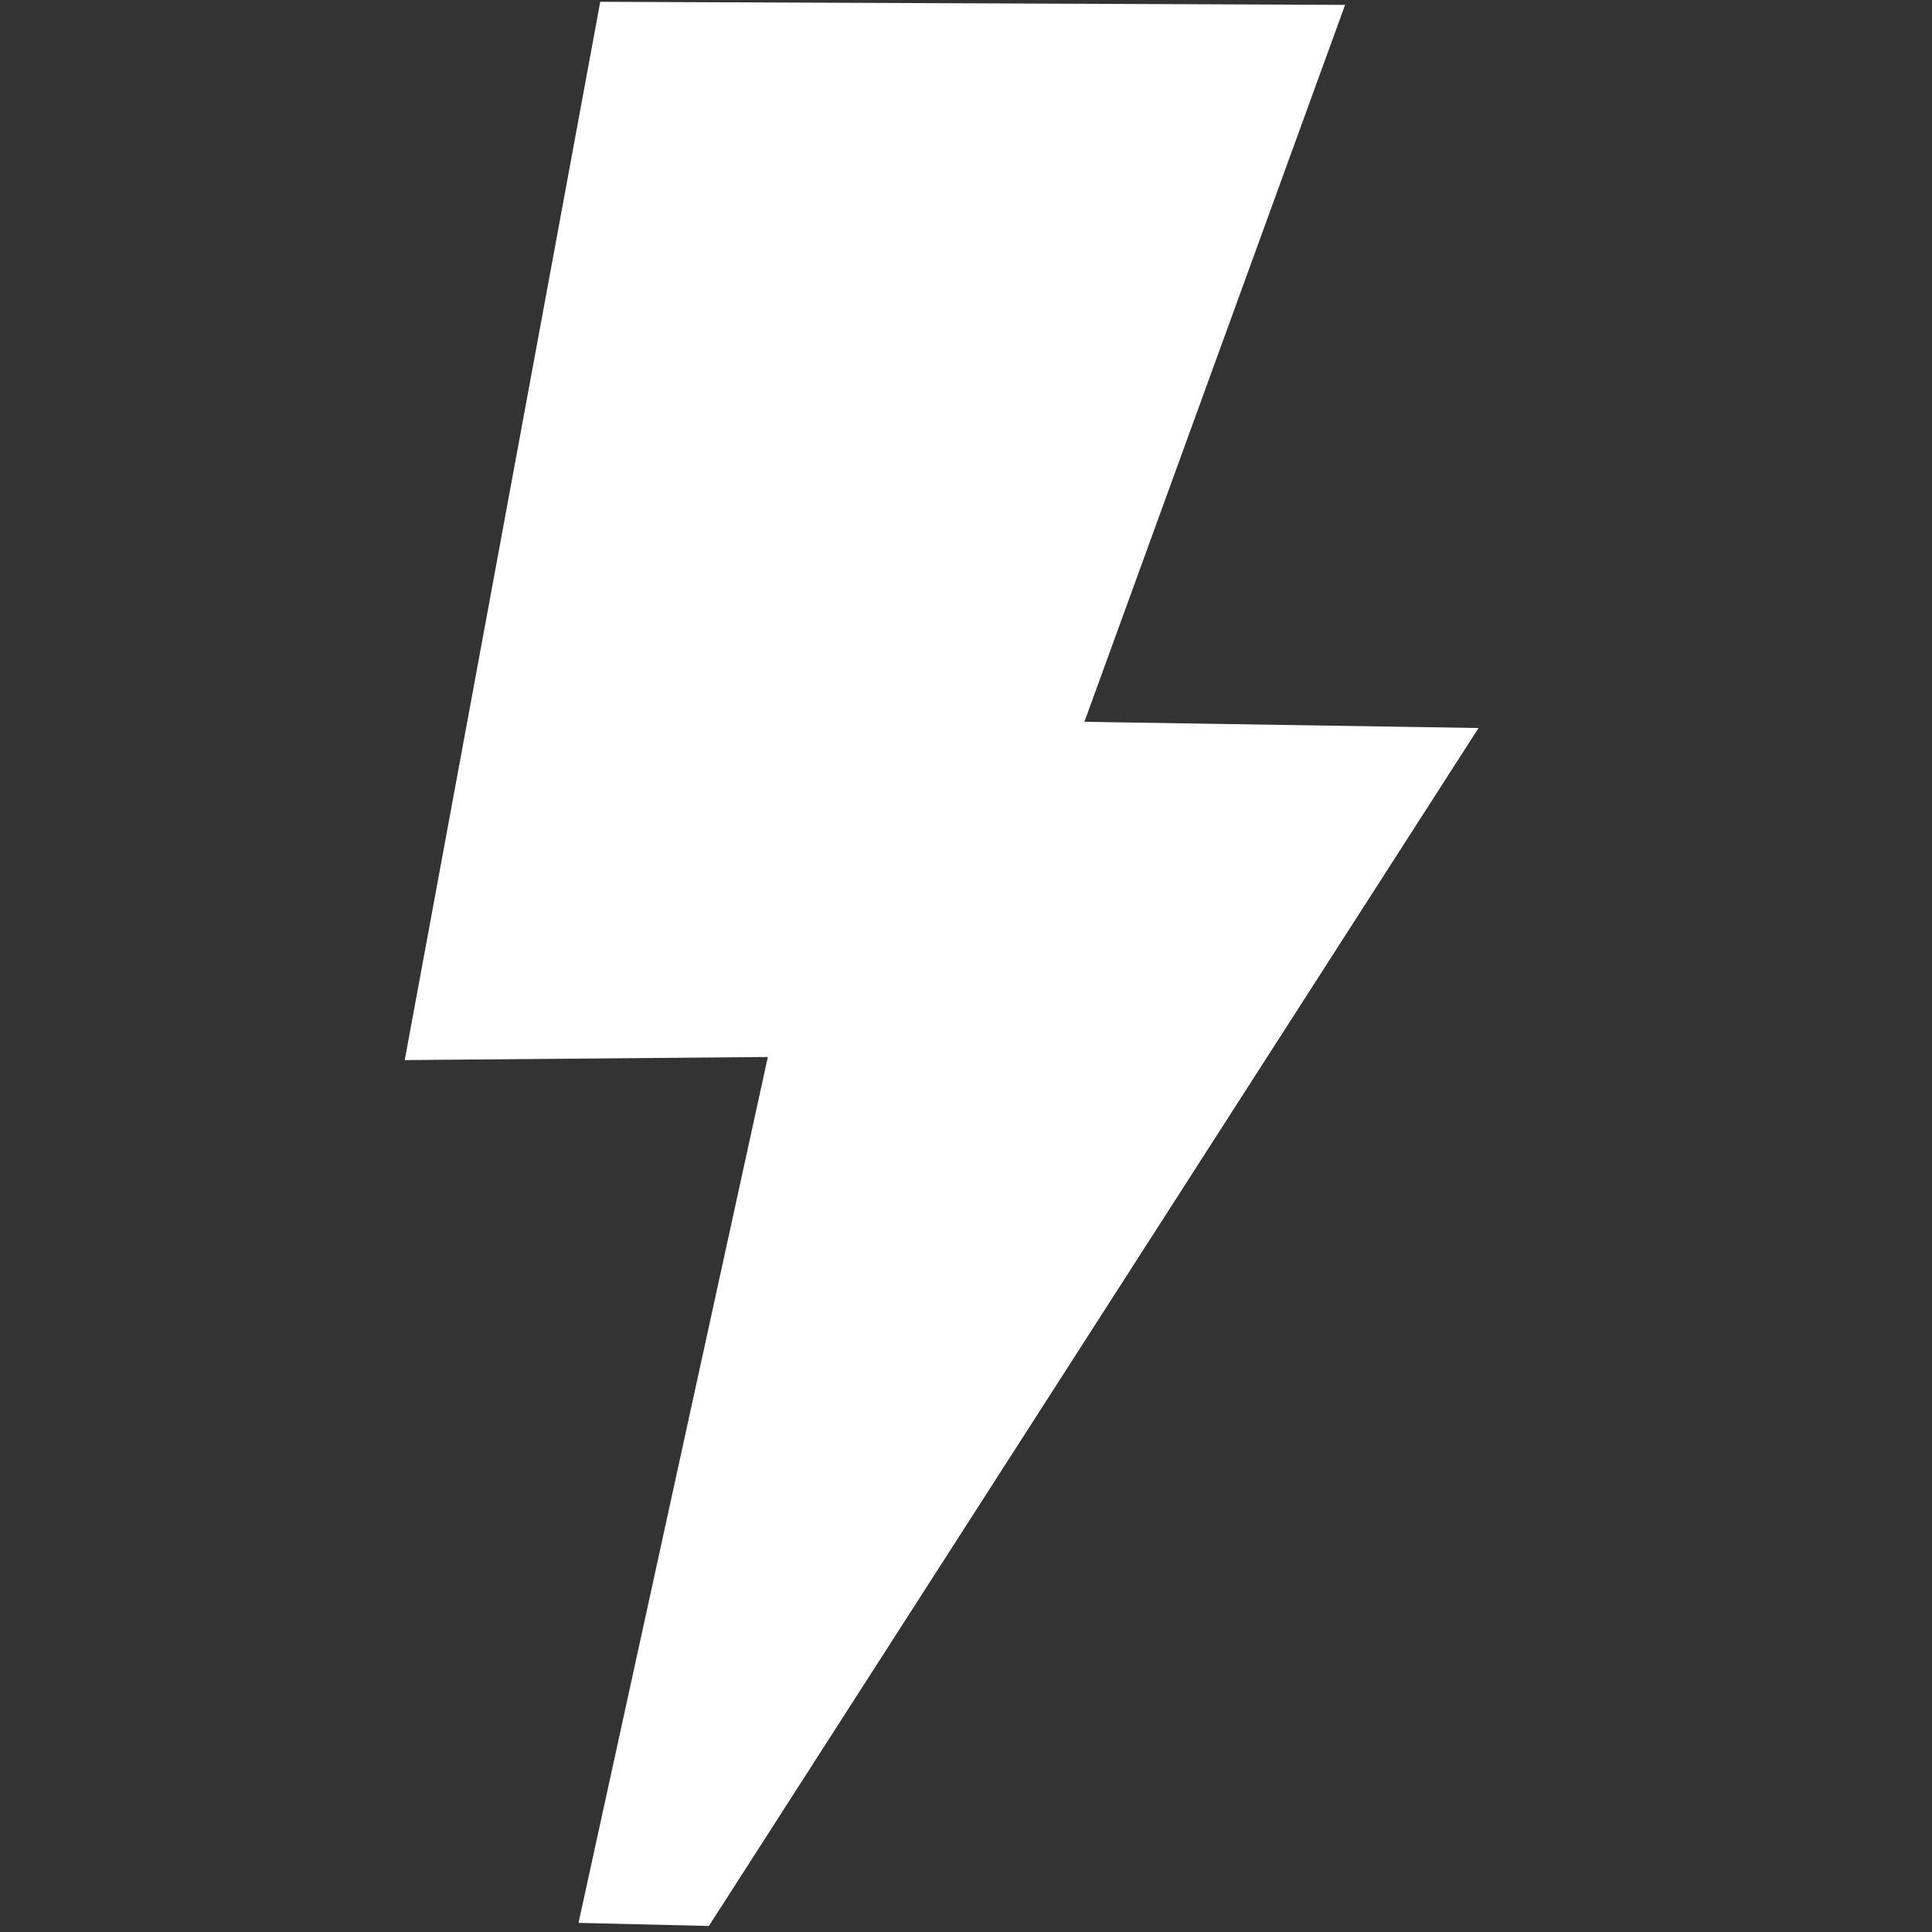 <?xml version="1.0" encoding="UTF-8" standalone="no"?>
<!DOCTYPE svg PUBLIC "-//W3C//DTD SVG 1.1//EN" "http://www.w3.org/Graphics/SVG/1.1/DTD/svg11.dtd">
<svg width="100%" height="100%" viewBox="0 0 512 512" version="1.1" xmlns="http://www.w3.org/2000/svg" xmlns:xlink="http://www.w3.org/1999/xlink" xml:space="preserve" xmlns:serif="http://www.serif.com/" style="fill-rule:evenodd;clip-rule:evenodd;stroke-linejoin:round;stroke-miterlimit:2;">
    <rect x="0" y="0" width="512" height="512" fill="#333333" stroke="none"/>
    <g id="Prod-Full" serif:id="Prod Full" transform="matrix(2.267,0,0,2.267,-330.738,-349.729)">
        <path d="M216.061,154.479L193.205,278.193L235.652,277.83L213.521,379.051L228.759,379.414L318.733,239.374L272.658,238.648L303.133,154.841L216.061,154.479" style="fill:white;"/>
    </g>
</svg>
